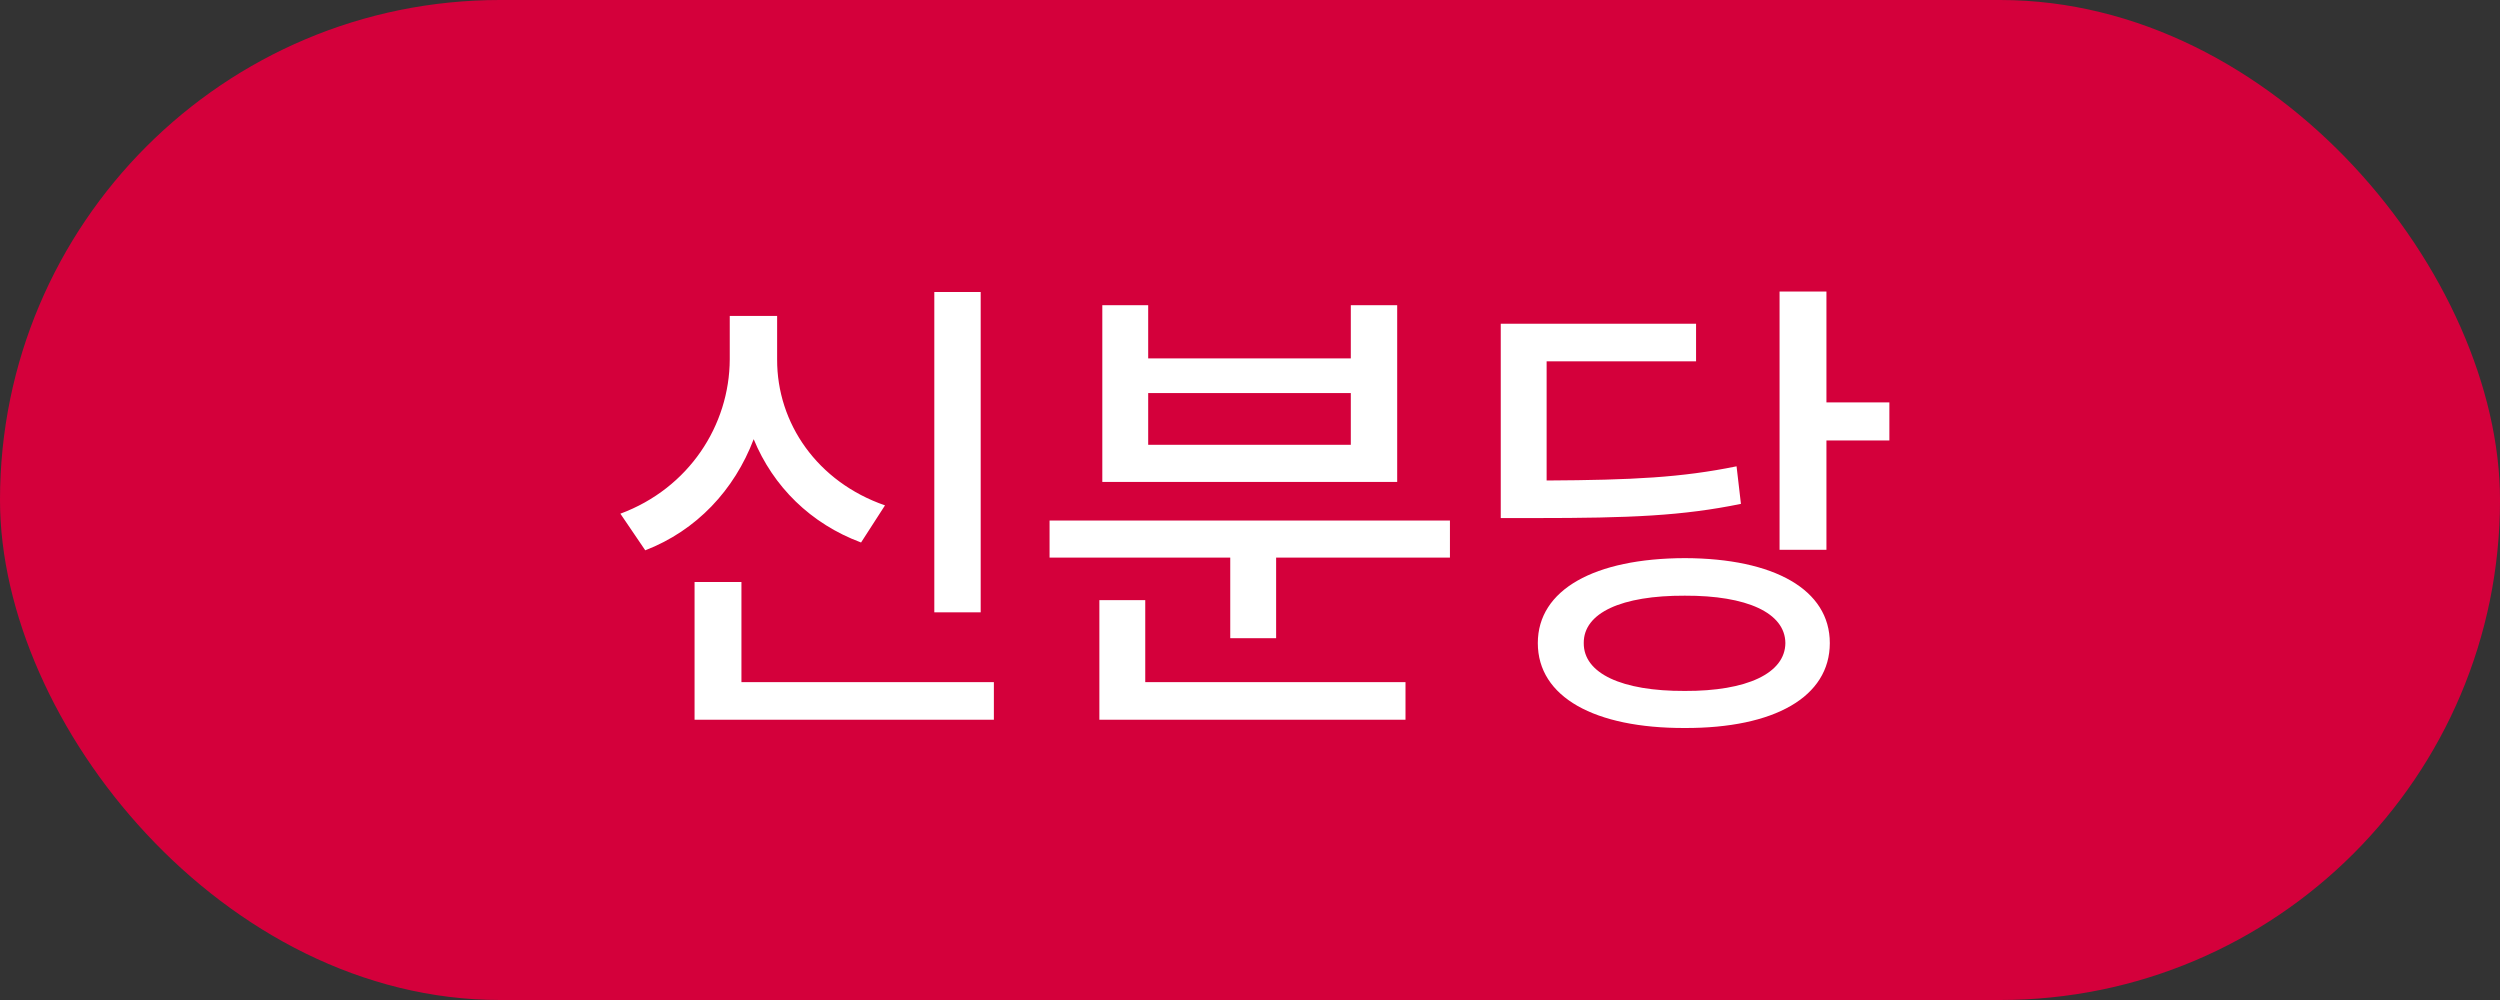 <svg width="40" height="16" viewBox="0 0 40 16" fill="none" xmlns="http://www.w3.org/2000/svg">
<rect x="0" y="0" width="40" height="16" fill="#333333" stroke="none"/>
<rect width="40" height="16" rx="8" fill="#D4003B"/>
<path d="M15.691 4.672V9.797H14.949V4.672H15.691ZM9.926 8.219C11.023 7.812 11.672 6.805 11.676 5.75V5.055H12.434V5.75C12.43 6.773 13.078 7.711 14.16 8.086L13.777 8.68C12.969 8.379 12.371 7.785 12.059 7.027C11.75 7.84 11.145 8.488 10.324 8.805L9.926 8.219ZM11.113 11.516V9.312H11.863V10.914H15.902V11.516H11.113ZM23.199 8.328V8.922H20.418V10.211H19.684V8.922H16.793V8.328H23.199ZM17.59 11.516V9.602H18.324V10.914H22.488V11.516H17.59ZM17.637 7.711V4.883H18.371V5.734H21.613V4.883H22.355V7.711H17.637ZM18.371 7.117H21.613V6.289H18.371V7.117ZM29.223 4.664V6.438H30.23V7.047H29.223V8.797H28.473V4.664H29.223ZM24.012 8.289V5.18H27.137V5.781H24.746V7.688C26.125 7.68 26.902 7.641 27.785 7.461L27.855 8.062C26.918 8.254 26.082 8.289 24.566 8.289H24.012ZM24.605 10.289C24.605 9.434 25.512 8.934 26.957 8.93C28.387 8.934 29.277 9.434 29.277 10.289C29.277 11.152 28.387 11.652 26.957 11.648C25.512 11.652 24.605 11.152 24.605 10.289ZM25.34 10.289C25.336 10.773 25.945 11.059 26.957 11.055C27.949 11.059 28.562 10.773 28.566 10.289C28.562 9.805 27.949 9.527 26.957 9.531C25.945 9.527 25.336 9.805 25.34 10.289Z" fill="white"/>
</svg>
